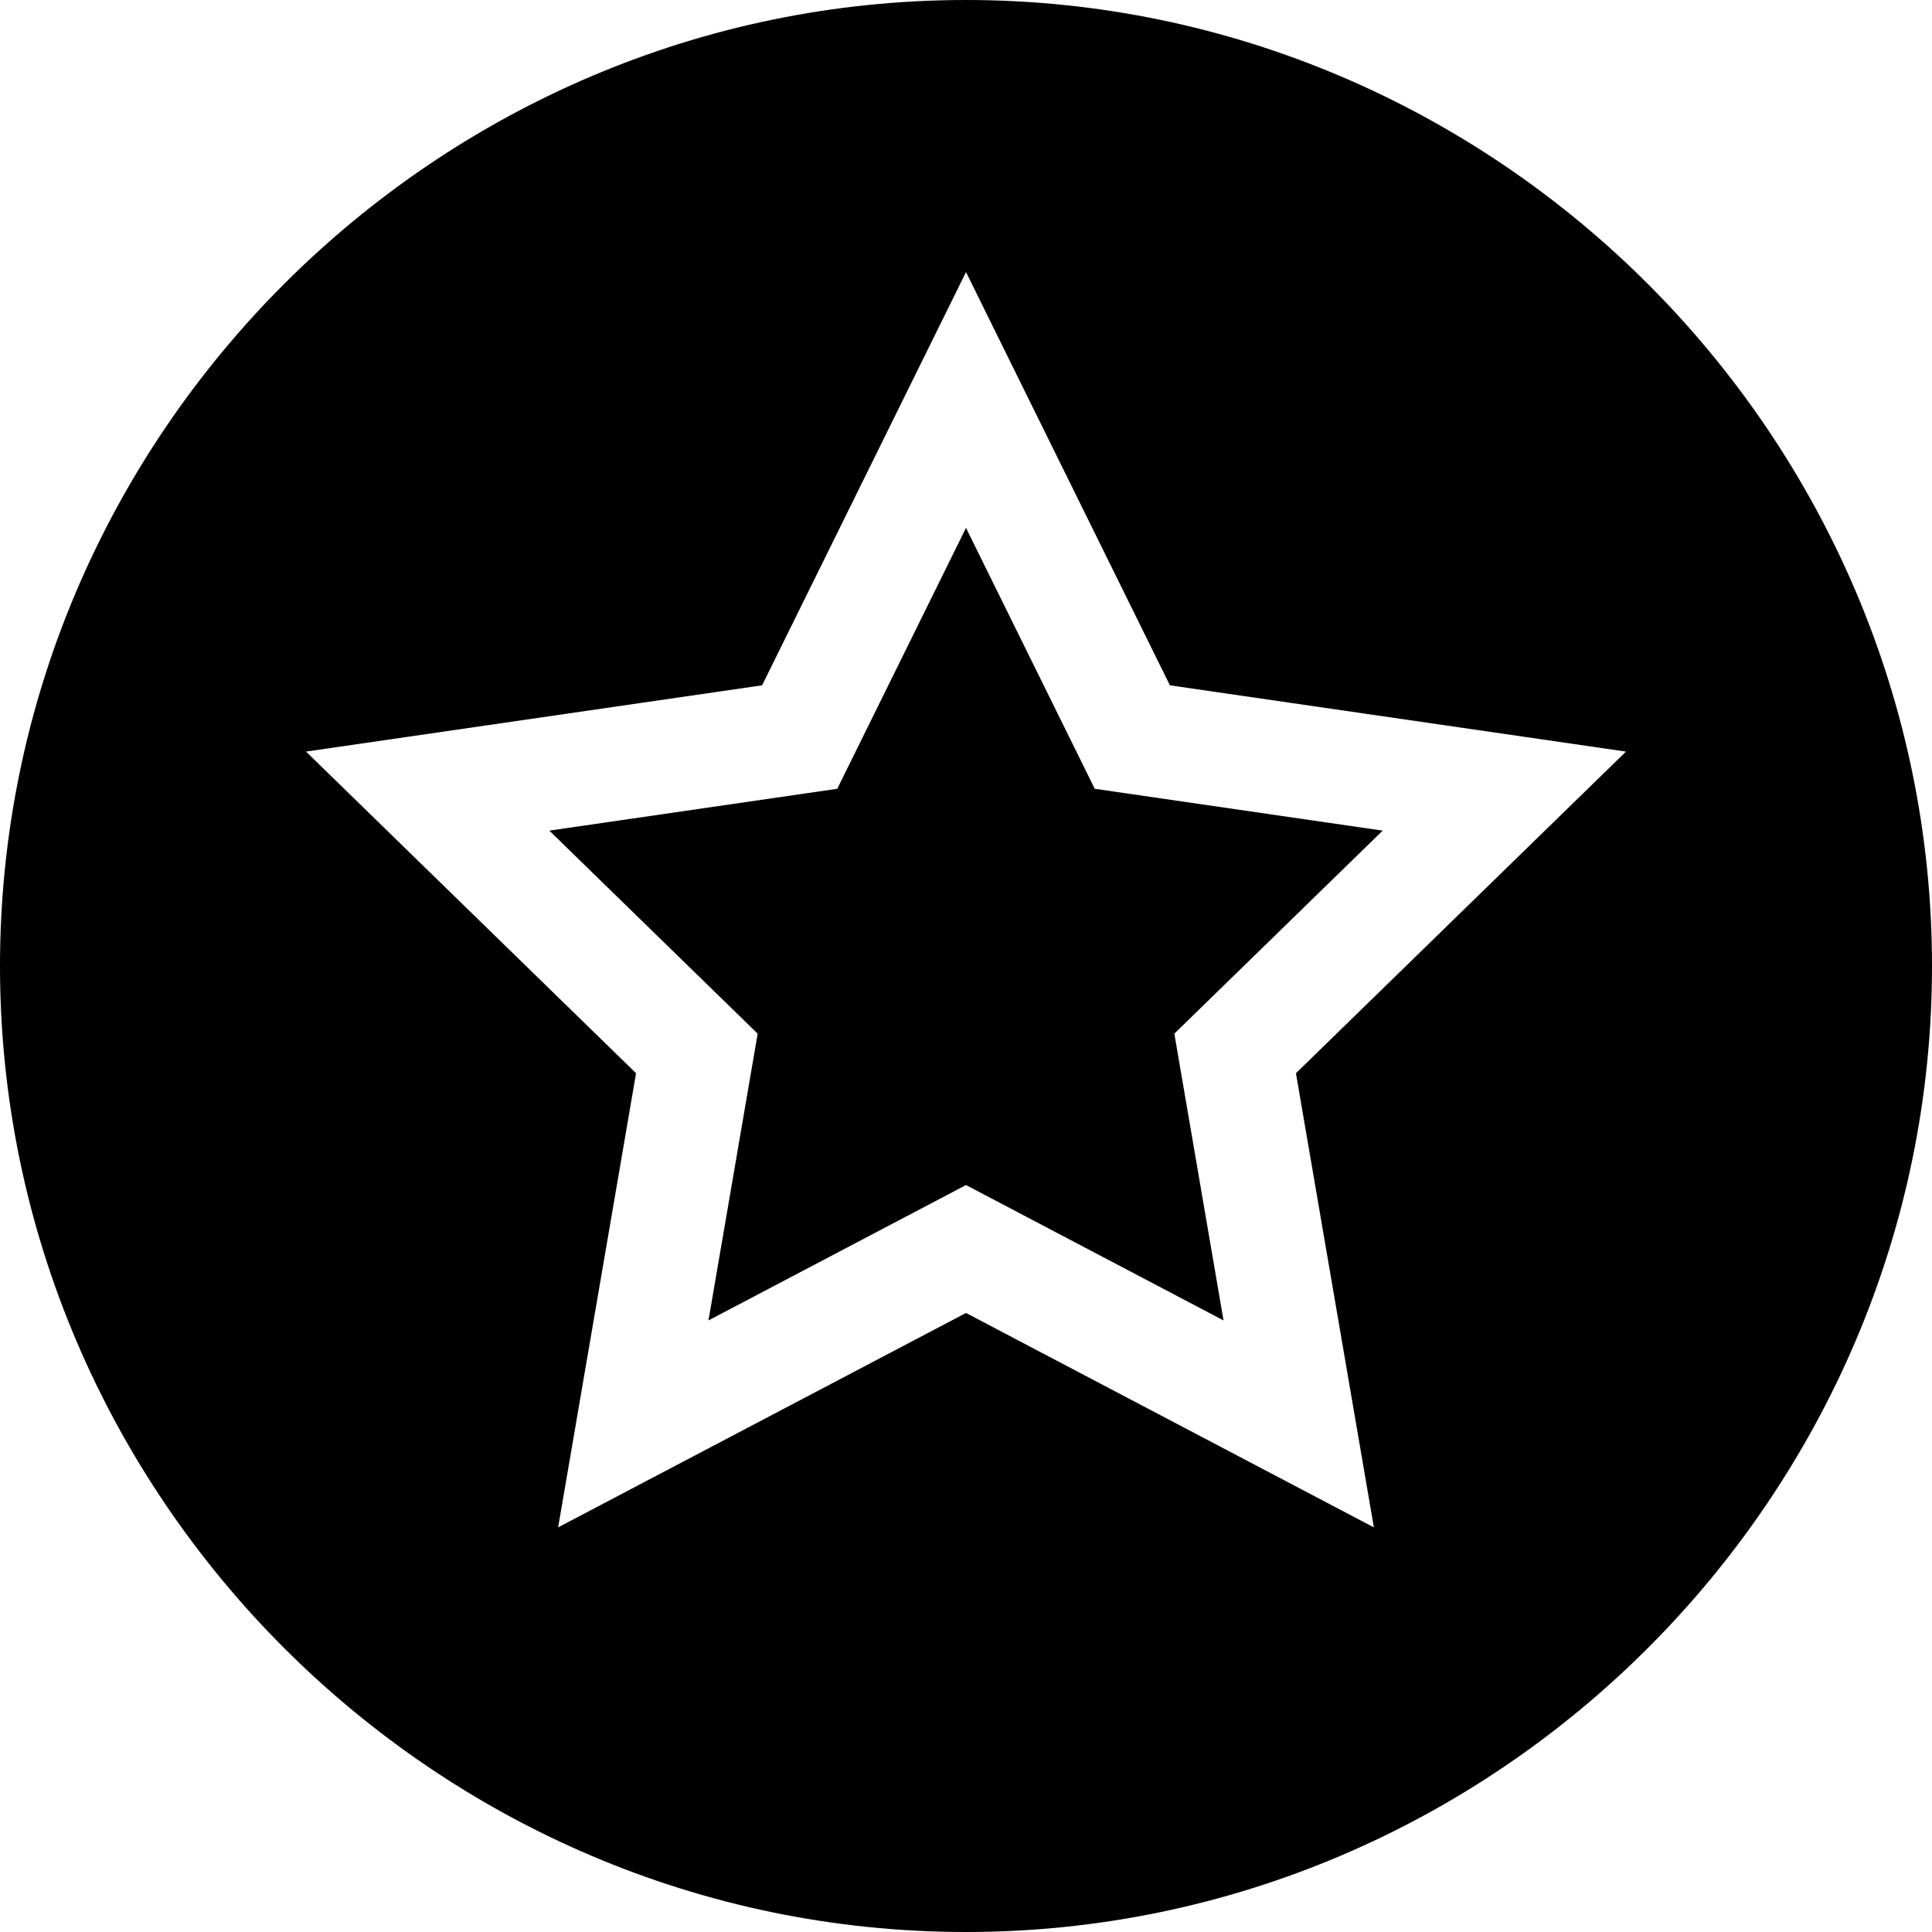 <svg viewBox="0 0 512 512" xmlns="http://www.w3.org/2000/svg"><path d="m290.117 209.035-34.117-69.141-34.117 69.141-76.305 11.09 55.211 53.805-13.035 75.996 68.246-35.875 68.246 35.875-13.035-75.996 55.211-53.805zm0 0"/><path d="m256 0c-140.609 0-256 115.391-256 256s115.391 256 256 256 256-115.391 256-256-115.391-256-256-256zm108.09 404.77-108.09-56.82-108.09 56.82 20.652-120.352-87.465-85.238 120.863-17.562 54.039-109.512 54.039 109.512 120.863 17.562-87.465 85.238zm0 0"/></svg>